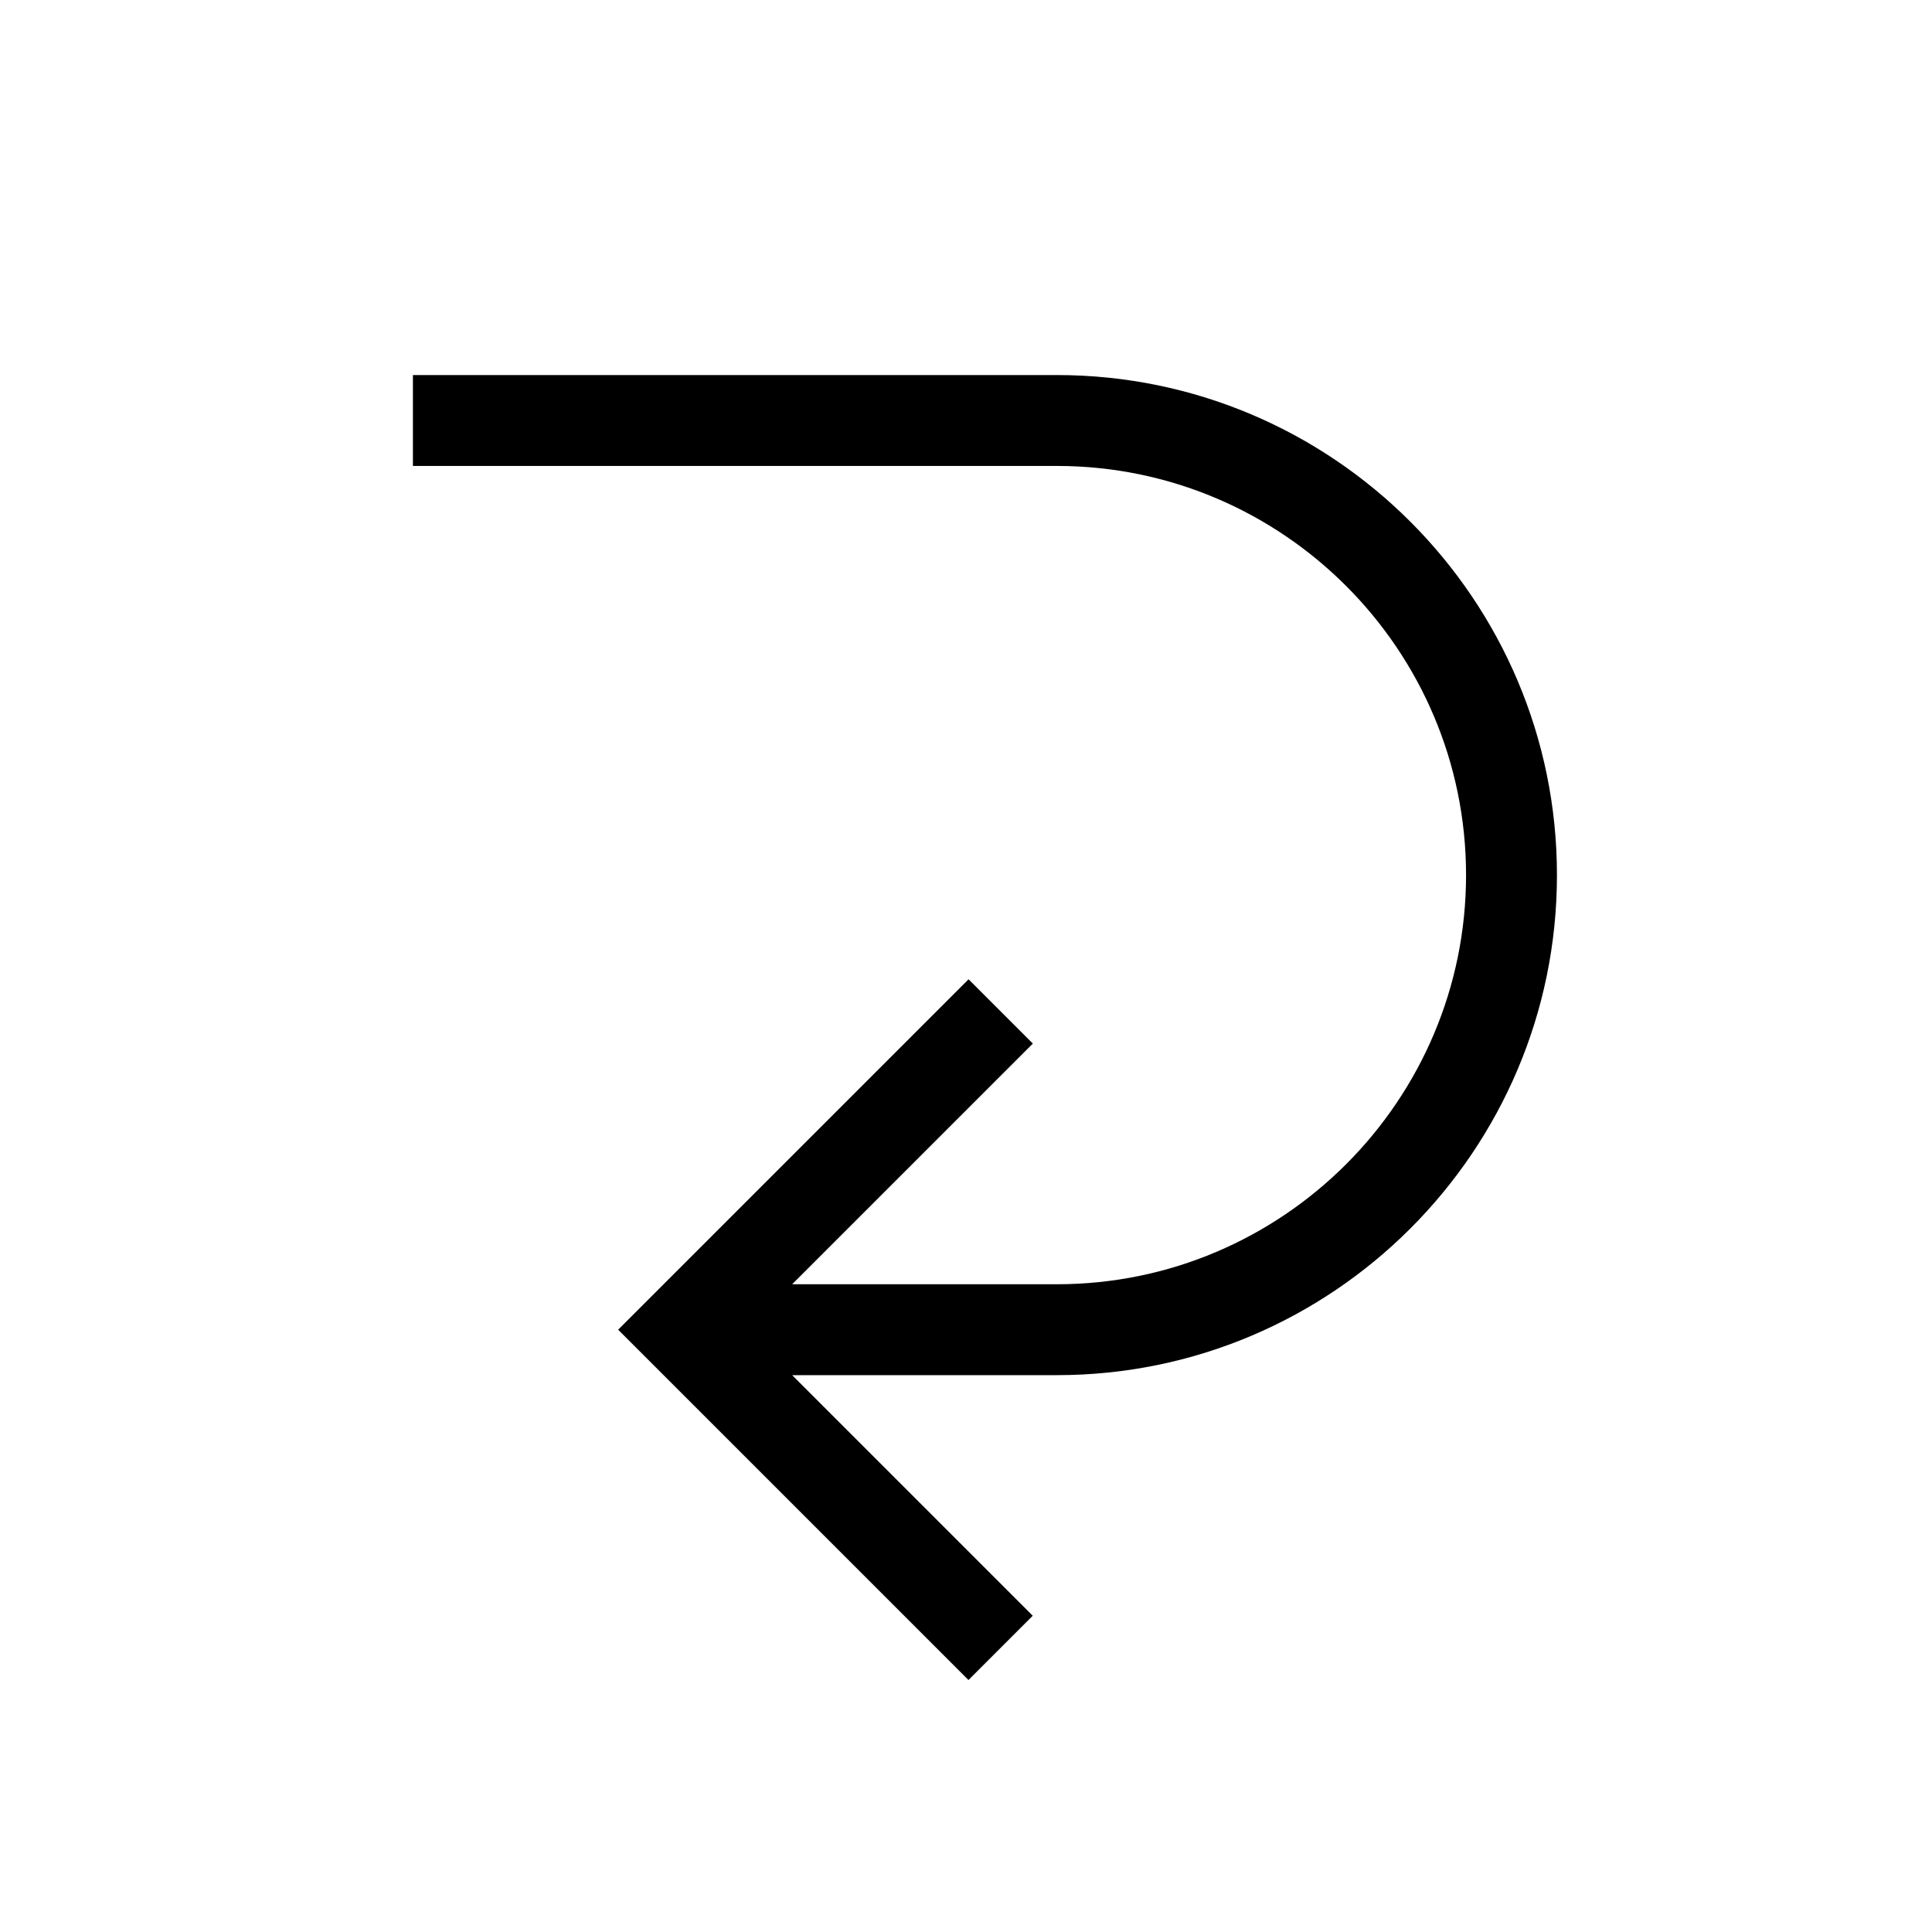 <!-- Generated by IcoMoon.io -->
<svg version="1.1" xmlns="http://www.w3.org/2000/svg" width="40" height="40" viewBox="0 0 40 40">
<title>th-back-left</title>
<path d="M32.235 18.118c0 5.709-4.644 10.353-10.353 10.353h-5.481l4.981 4.981-1.331 1.331-7.253-7.253 7.255-7.255 1.331 1.331-4.983 4.983h5.481c4.67 0 8.471-3.8 8.471-8.471s-3.8-8.471-8.471-8.471h-13.333v-1.882h13.333c5.709 0 10.353 4.644 10.353 10.353z"></path>
</svg>
